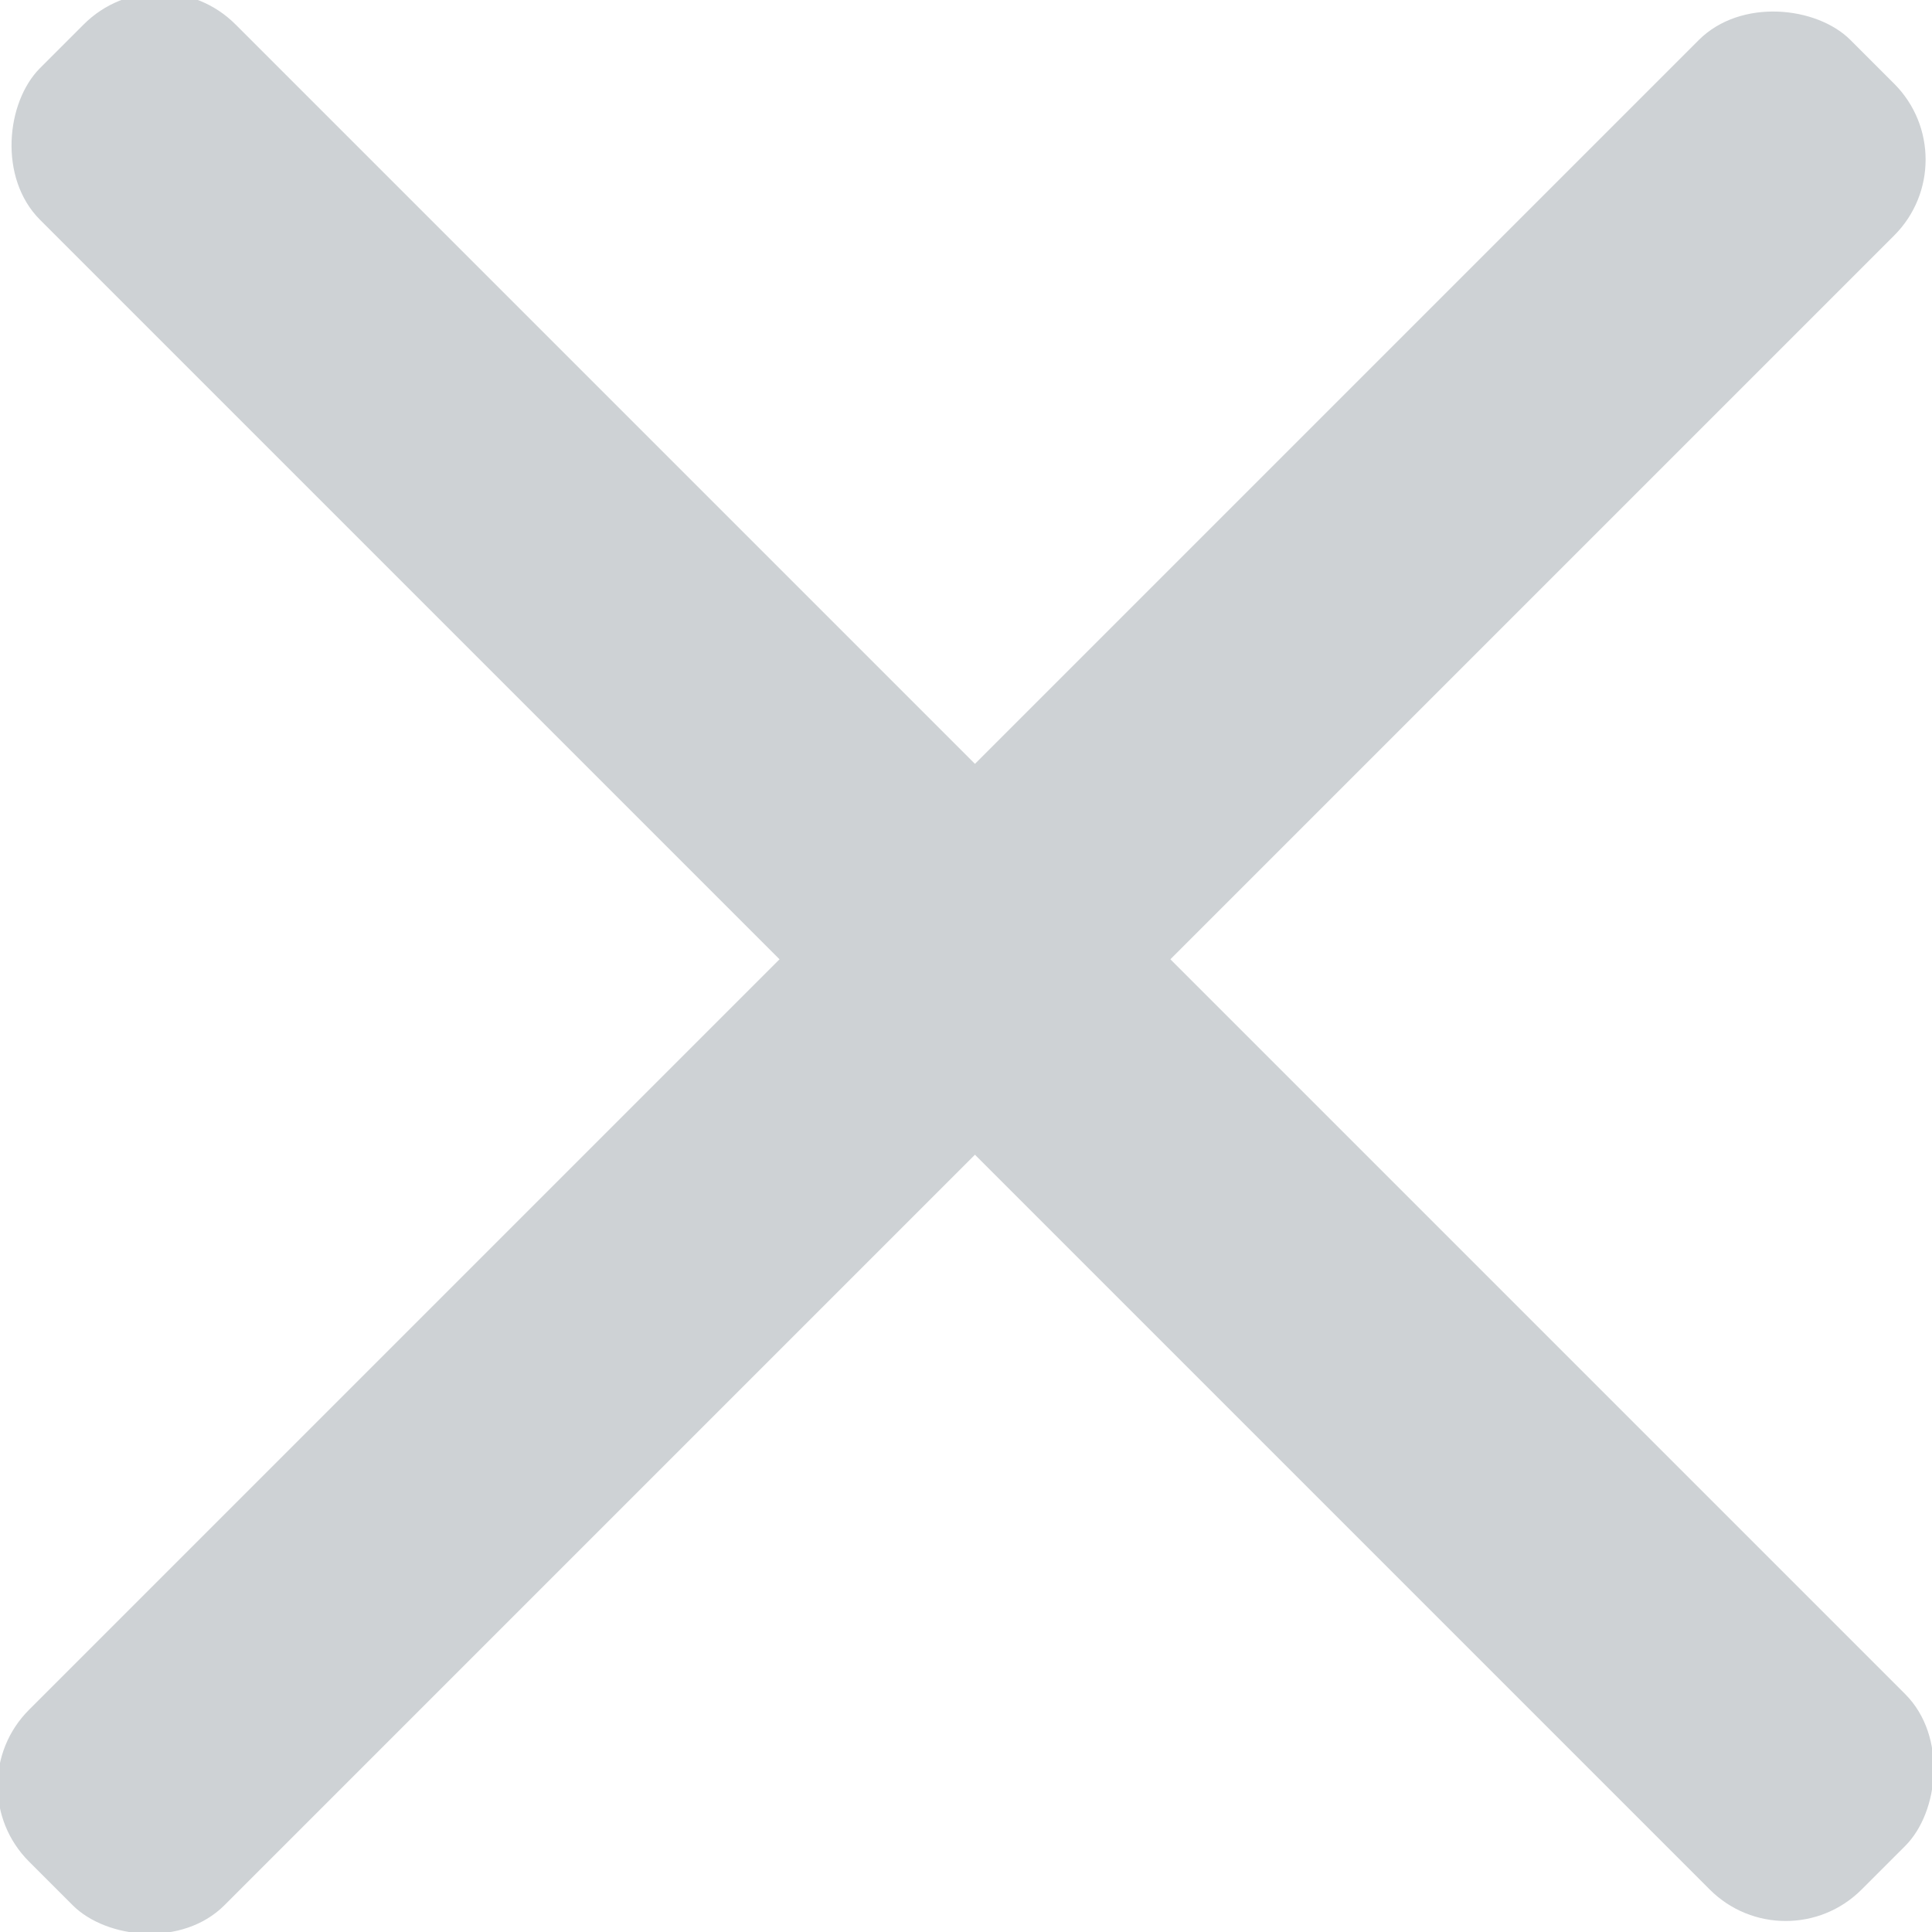<svg xmlns="http://www.w3.org/2000/svg" viewBox="0 0 14.4 14.4"><defs><style>.cls-1{fill:#ced2d5;}</style></defs><title>Asset 42</title><g id="Layer_2" data-name="Layer 2"><g id="Layer_12" data-name="Layer 12"><rect class="cls-1" x="-2.4" y="6.1" width="19.2" height="2.06" rx="0.8" ry="0.8" transform="translate(7.2 -3) rotate(45)"/><rect class="cls-1" x="-2.4" y="6.1" width="19.2" height="2.06" rx="0.8" ry="0.8" transform="translate(17.3 7.2) rotate(135)"/></g></g></svg>